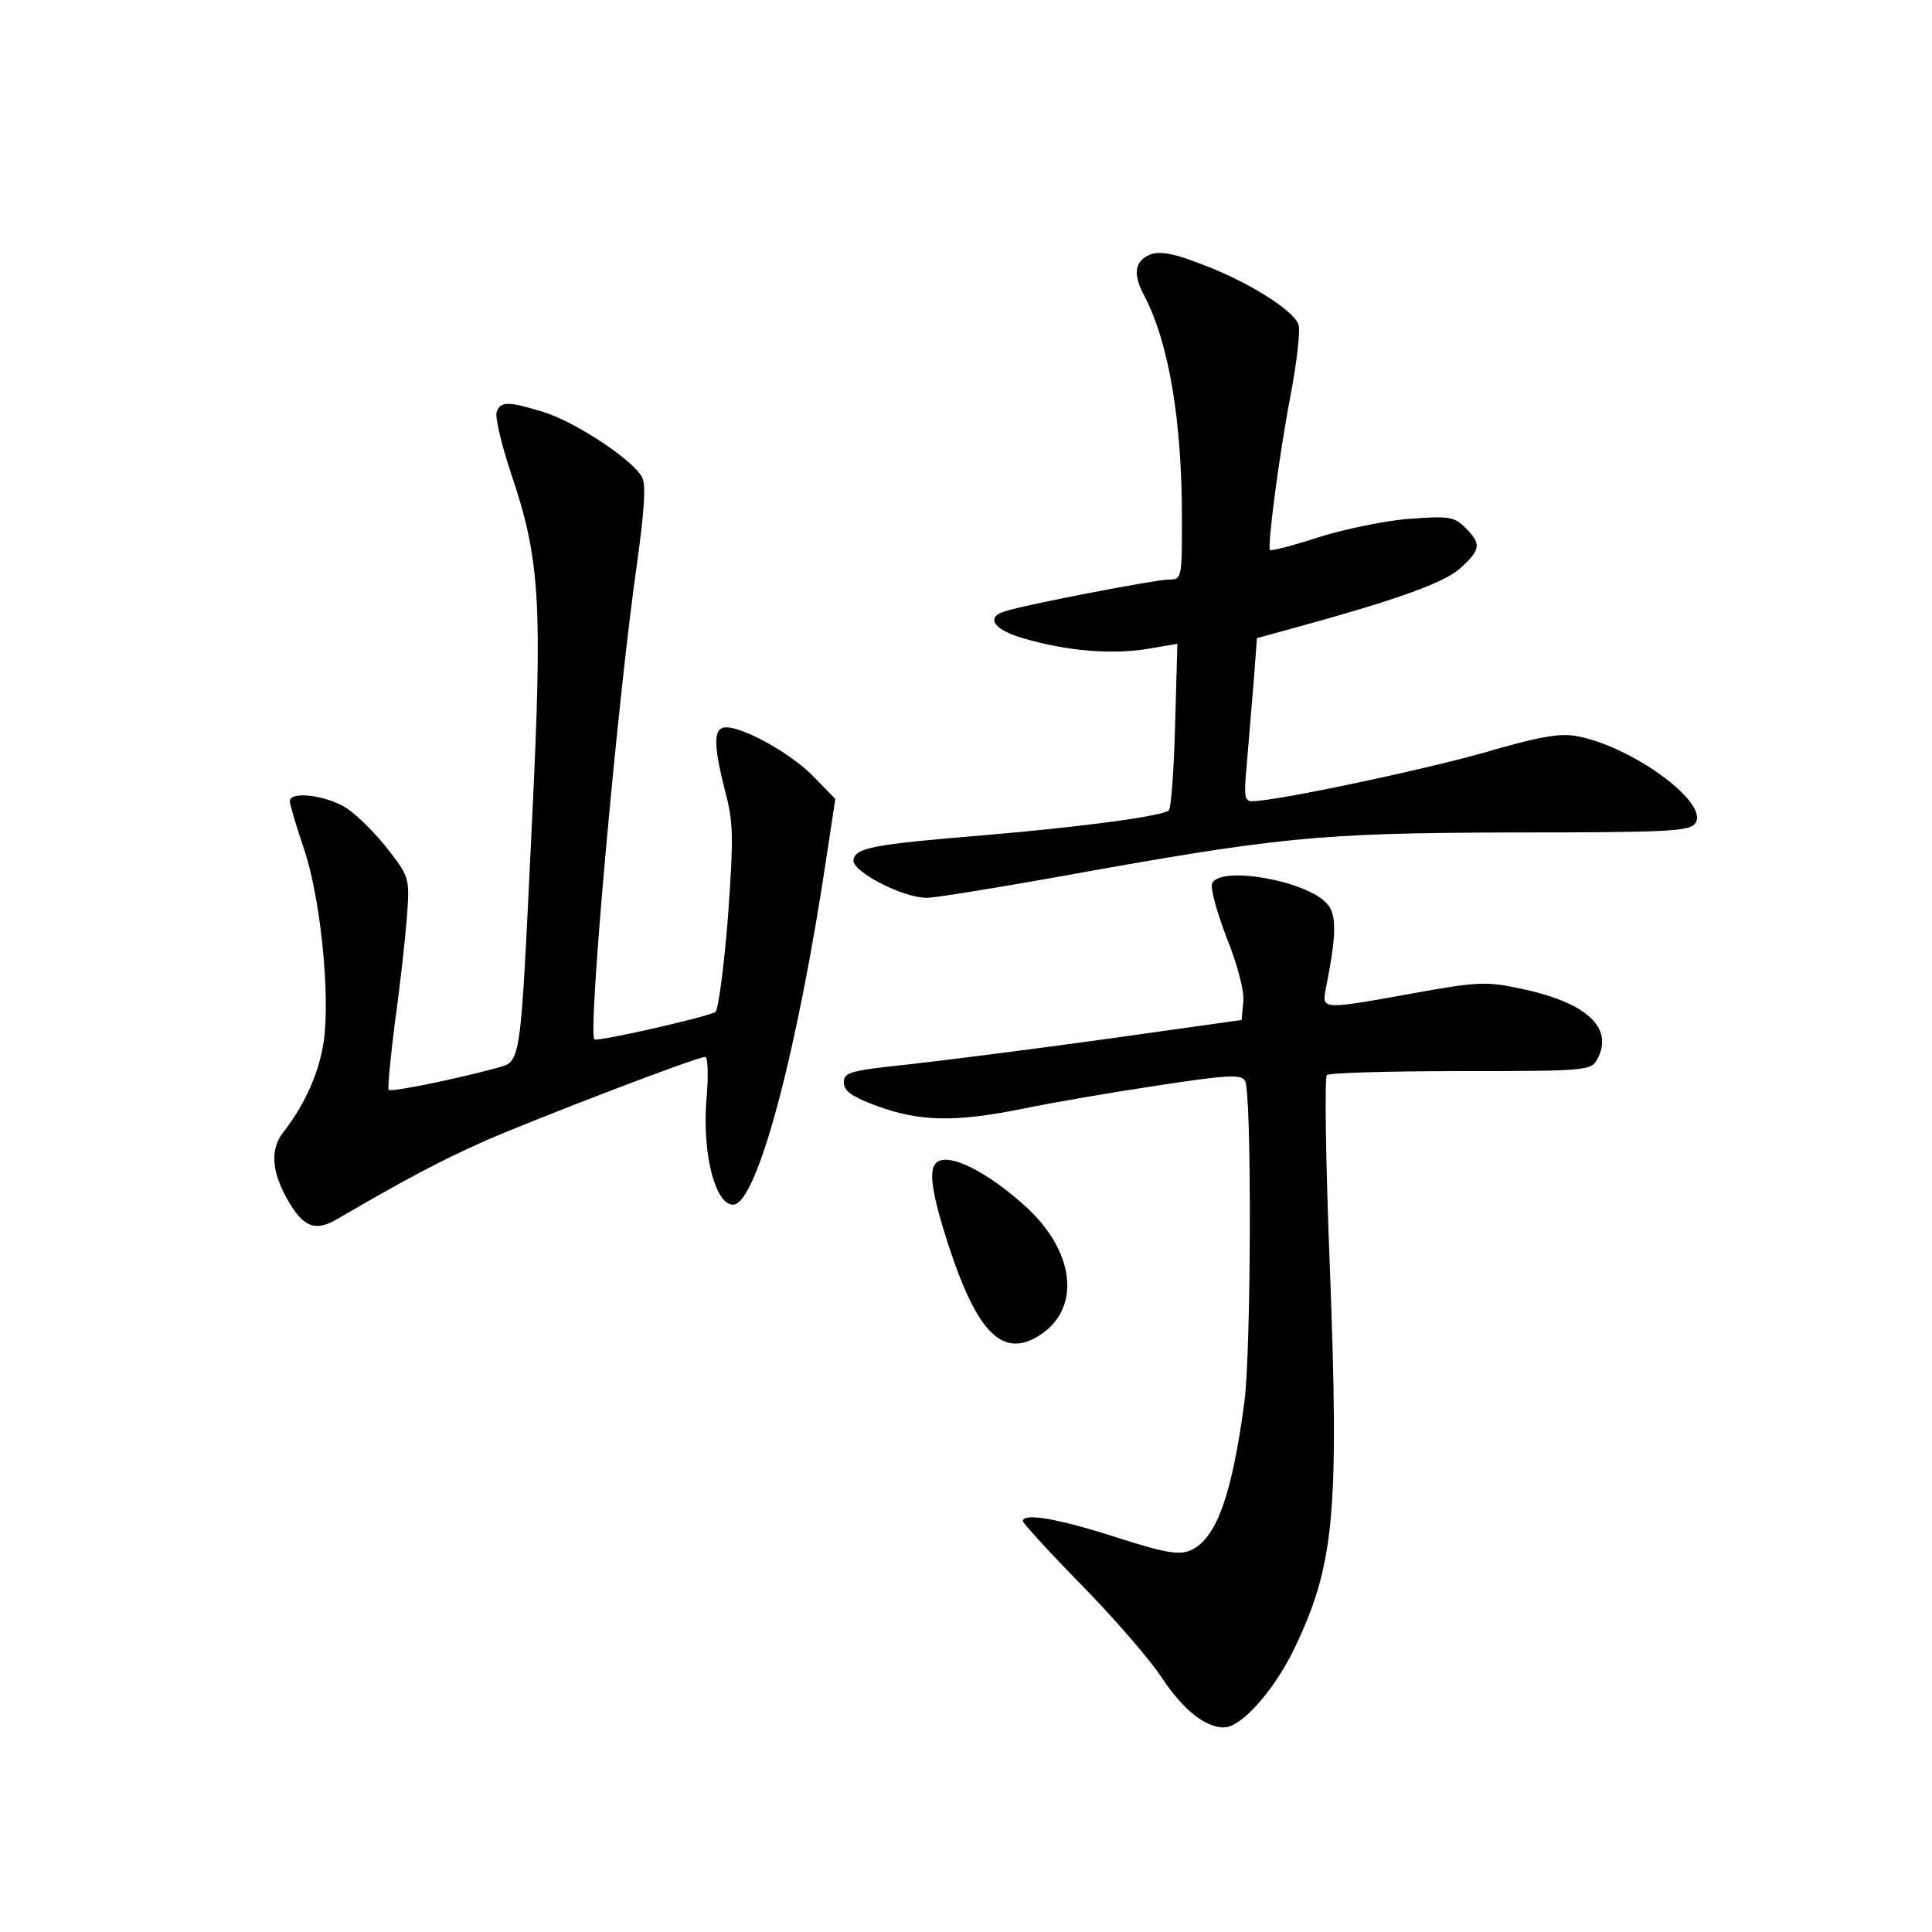 <?xml version="1.0" standalone="no"?>
<!DOCTYPE svg PUBLIC "-//W3C//DTD SVG 20010904//EN"
 "http://www.w3.org/TR/2001/REC-SVG-20010904/DTD/svg10.dtd">
<svg version="1.0" xmlns="http://www.w3.org/2000/svg"
 width="340pt" height="340pt" viewBox="0 0 340 340"
 preserveAspectRatio="xMidYMid meet">
<g transform="translate(0,340) scale(0.1,-0.1)"
fill="#000000" stroke="none">
<path d="M2018 2949 c-22 -12 -23 -35 -4 -70 43 -82 66 -220 66 -390 0 -108 0
-109 -24 -109 -22 0 -252 -44 -288 -56 -35 -11 -18 -33 35 -48 76 -22 154 -28
216 -18 l53 9 -4 -143 c-2 -78 -7 -146 -11 -150 -10 -10 -149 -29 -327 -44
-194 -16 -224 -22 -228 -43 -4 -20 86 -67 129 -67 14 0 113 16 220 35 399 72
464 79 808 80 284 0 315 2 325 17 23 37 -116 137 -212 153 -29 5 -70 -3 -162
-30 -110 -31 -365 -85 -407 -85 -13 0 -14 10 -9 63 3 34 8 99 12 143 l6 81 62
17 c183 50 270 81 297 107 35 32 36 42 8 70 -20 20 -29 21 -98 16 -42 -3 -114
-18 -159 -32 -46 -15 -85 -25 -87 -23 -5 6 16 167 36 271 11 59 18 116 14 126
-7 22 -75 67 -150 98 -69 28 -97 34 -117 22z"/>
<path d="M874 2675 c-3 -8 8 -56 25 -107 52 -154 56 -227 37 -619 -21 -435
-18 -416 -64 -429 -74 -20 -183 -42 -188 -38 -2 3 3 56 11 119 9 63 18 146 21
184 5 69 5 71 -33 120 -21 27 -54 60 -72 72 -34 23 -101 32 -101 13 0 -5 11
-43 25 -84 29 -86 46 -254 35 -337 -8 -56 -33 -112 -71 -161 -25 -31 -21 -73
11 -126 26 -43 47 -49 84 -27 115 67 178 101 259 137 94 41 373 148 388 148 5
0 6 -35 2 -78 -7 -94 16 -182 47 -182 42 0 113 267 165 615 l15 99 -38 39
c-37 39 -122 87 -154 87 -23 0 -23 -29 -2 -112 15 -56 15 -81 5 -223 -7 -88
-17 -162 -22 -166 -16 -9 -208 -53 -213 -48 -12 12 42 609 75 837 13 94 16
139 9 152 -16 31 -120 99 -174 115 -62 19 -75 19 -82 0z"/>
<path d="M2133 1845 c-3 -9 9 -52 26 -96 19 -47 31 -94 29 -112 l-3 -32 -235
-33 c-129 -18 -287 -38 -350 -45 -104 -11 -115 -14 -115 -32 0 -15 14 -25 60
-42 75 -27 137 -28 256 -4 52 11 159 29 238 41 119 18 145 20 152 8 12 -19 11
-471 -1 -565 -22 -164 -49 -240 -94 -261 -21 -9 -42 -6 -133 23 -102 33 -163
43 -163 28 0 -3 46 -54 103 -112 57 -58 121 -132 142 -164 37 -56 76 -87 109
-87 30 0 86 63 121 133 74 152 82 240 65 685 -7 178 -9 326 -5 330 4 4 110 7
236 7 222 0 229 1 240 21 30 56 -20 101 -139 125 -55 12 -75 11 -185 -9 -160
-29 -161 -29 -154 7 19 95 20 132 2 151 -37 41 -189 67 -202 35z"/>
<path d="M1647 1353 c-13 -13 -7 -54 22 -144 48 -147 91 -195 150 -165 83 43
78 146 -10 229 -70 65 -142 101 -162 80z"/>
</g>
</svg>
